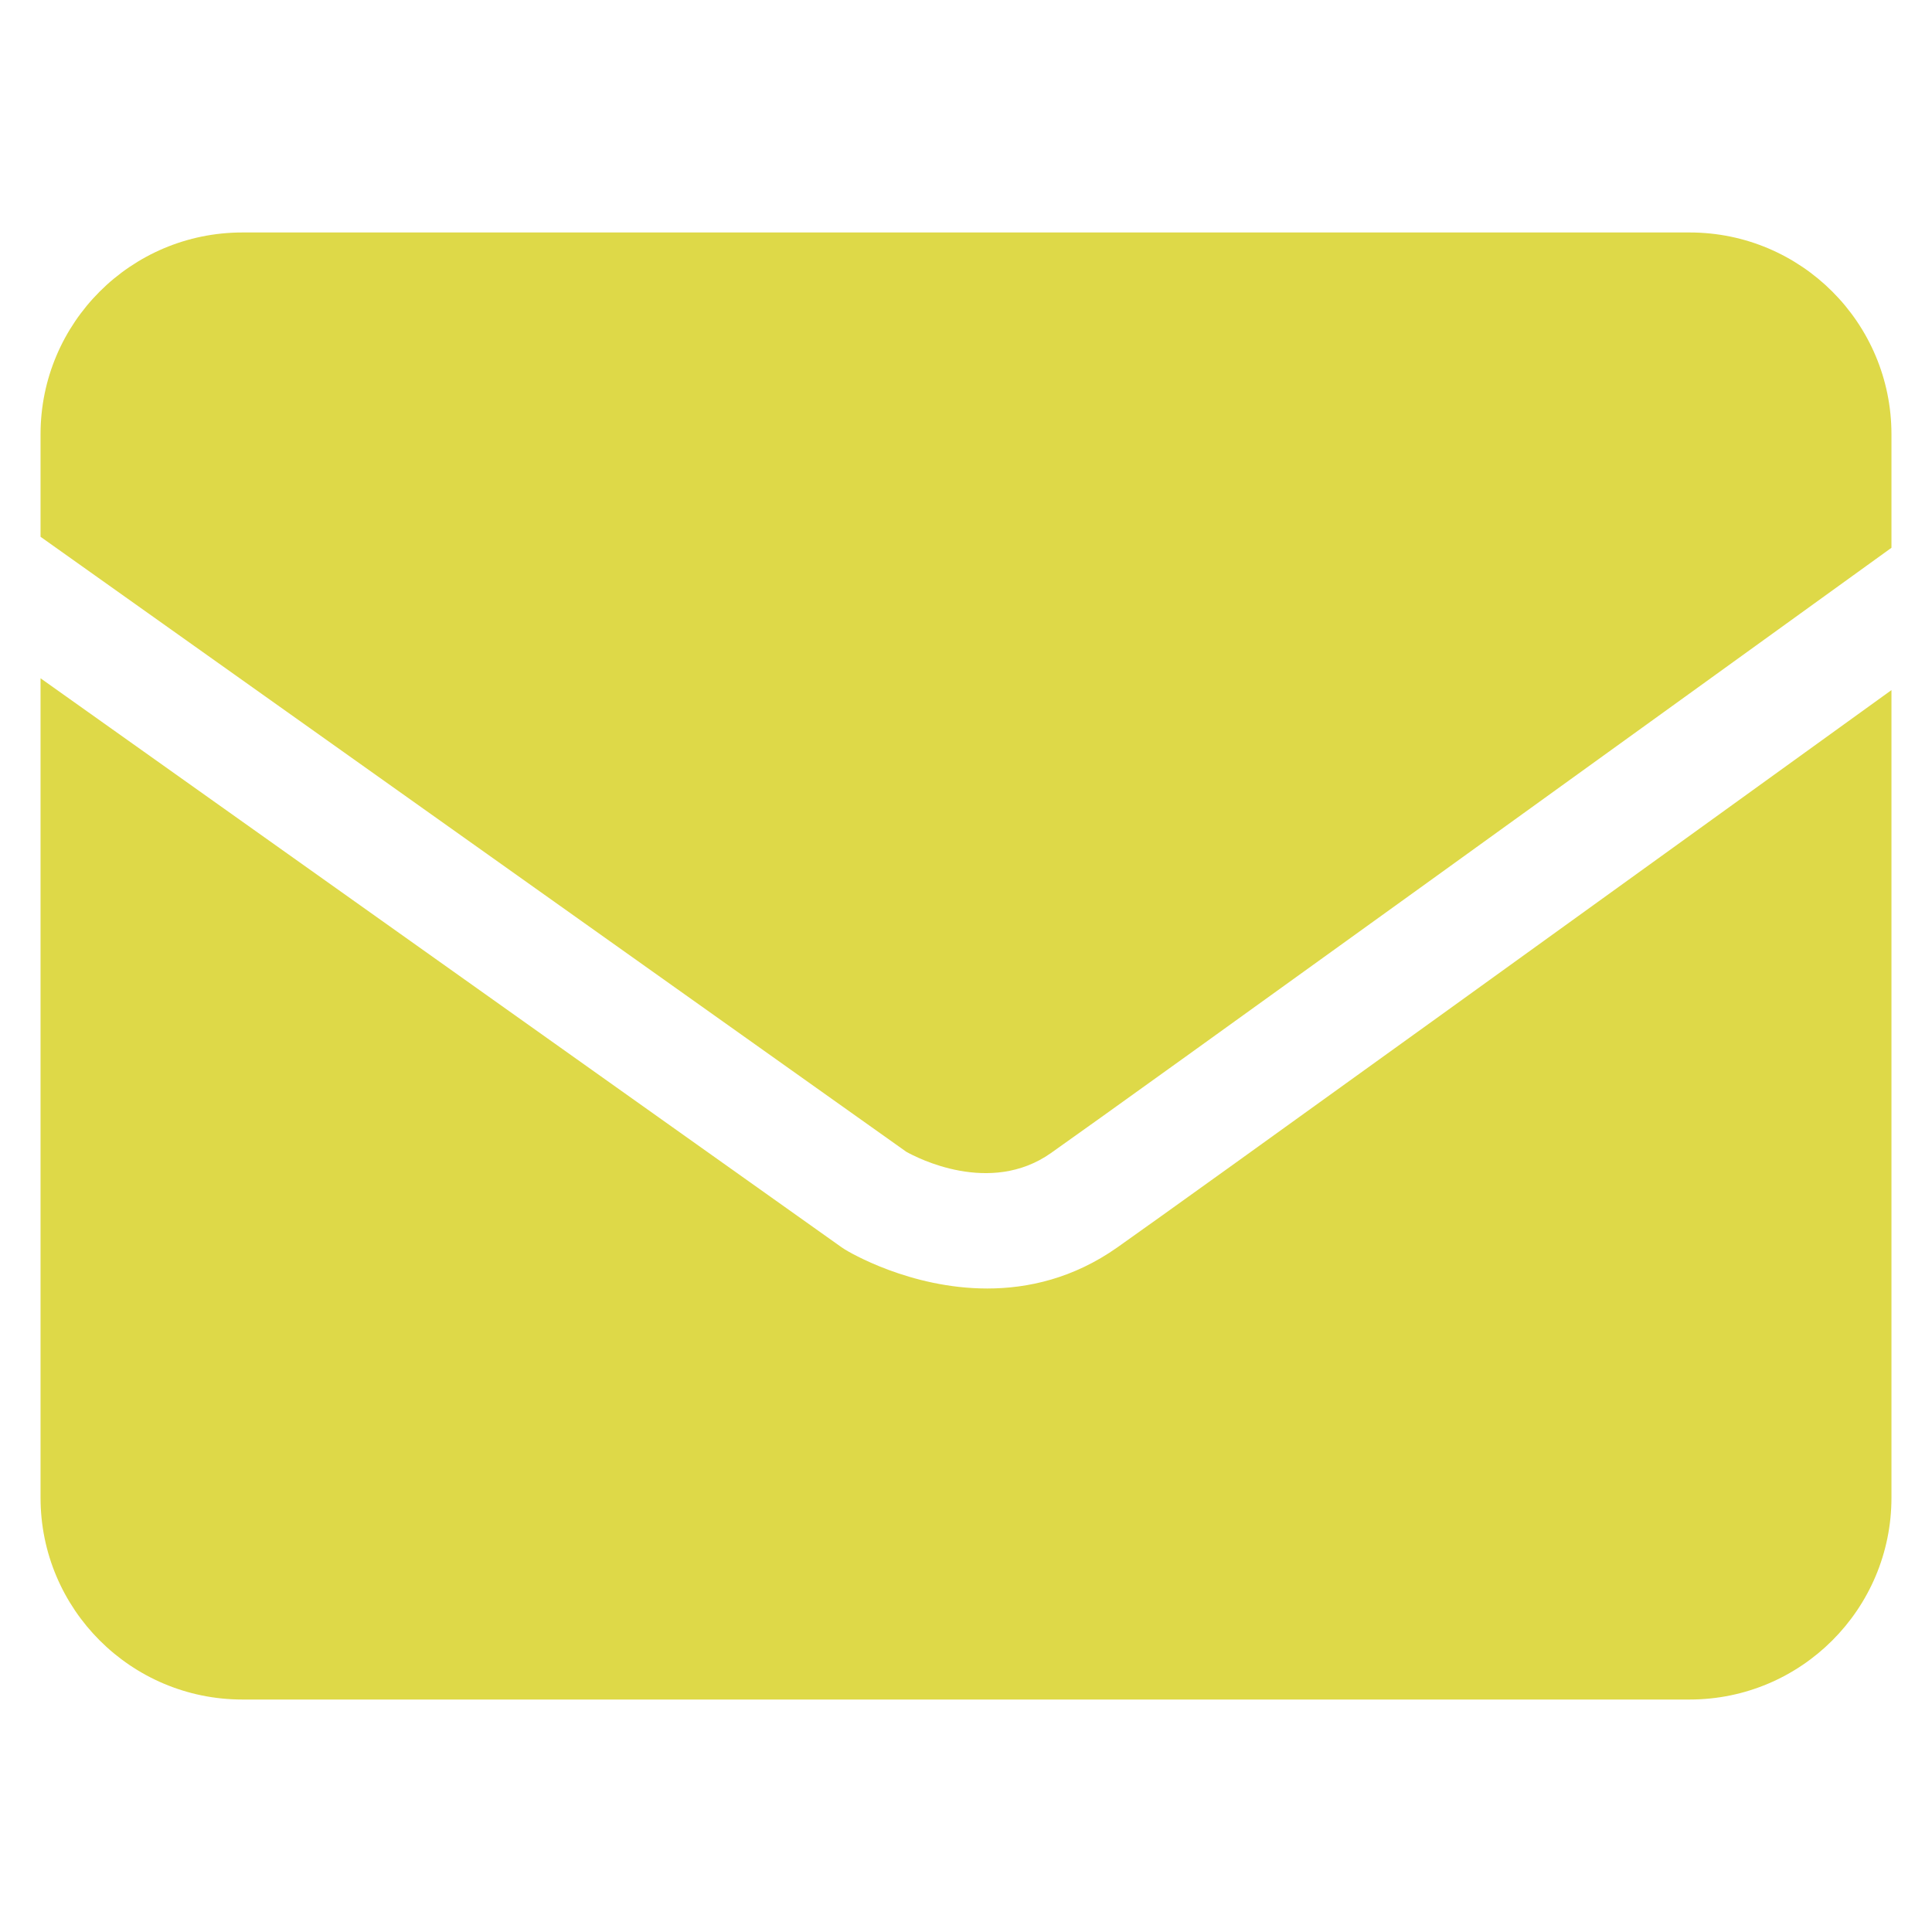 <?xml version="1.0" encoding="utf-8"?>
<!-- Generator: Adobe Illustrator 16.0.0, SVG Export Plug-In . SVG Version: 6.00 Build 0)  -->
<!DOCTYPE svg PUBLIC "-//W3C//DTD SVG 1.1//EN" "http://www.w3.org/Graphics/SVG/1.1/DTD/svg11.dtd">
<svg version="1.1" id="Layer_2" xmlns="http://www.w3.org/2000/svg" xmlns:xlink="http://www.w3.org/1999/xlink" x="0px" y="0px"
	 width="67px" height="67px" viewBox="0 0 67 67" enable-background="new 0 0 67 67" xml:space="preserve">
<g>
	<path fill="#DED948" d="M31.43,39.943c0.363,0.204,2.903,1.53,5.013,0.046c2.756-1.939,22.348-16.081,29.151-20.992v-3.935
		c0-3.866-3.134-7-7-7H8.406c-3.866,0-7,3.134-7,7v3.553L31.43,39.943z"/>
	<path fill="#DED948" d="M38.745,43.261c-1.519,1.069-3.092,1.423-4.507,1.423c-2.684,0-4.805-1.271-4.938-1.354l-0.113-0.074
		L1.406,23.522v28.416c0,3.866,3.134,7,7,7h50.188c3.866,0,7-3.134,7-7V23.932C57.435,29.821,41.283,41.475,38.745,43.261z"/>
</g>
</svg>
